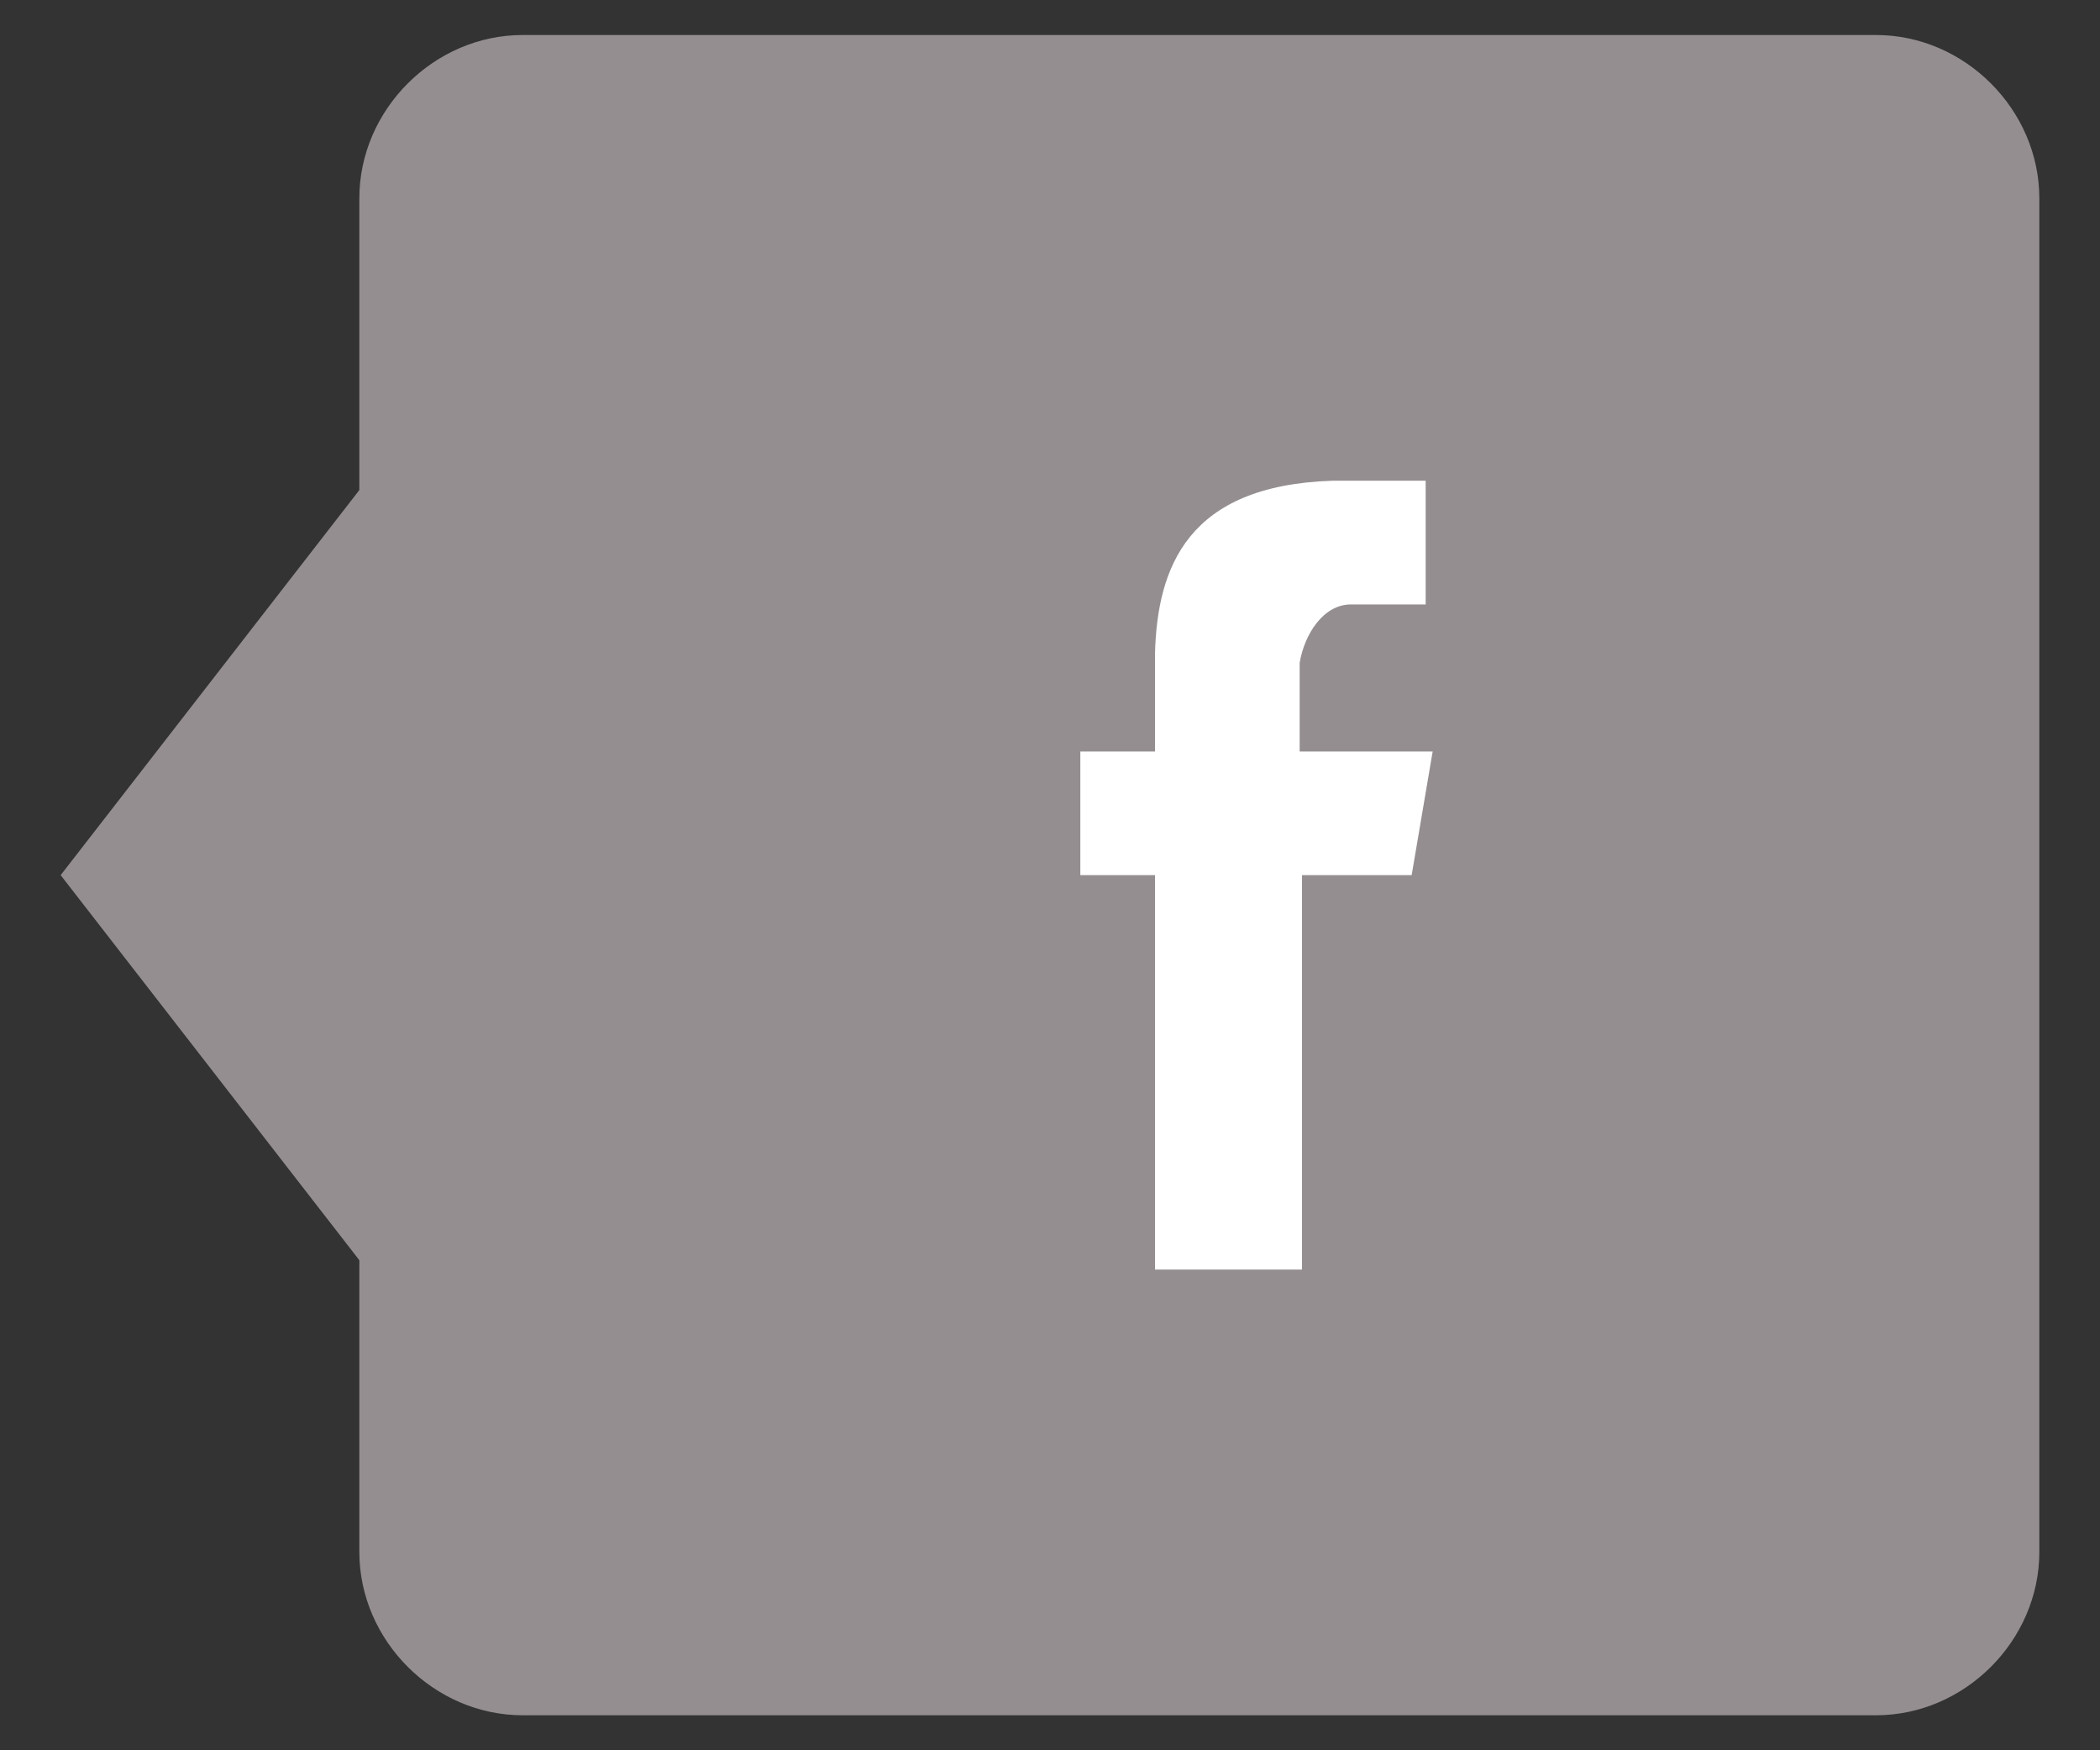 <?xml version="1.0" encoding="utf-8"?>
<!-- Generator: Adobe Illustrator 18.0.0, SVG Export Plug-In . SVG Version: 6.00 Build 0)  -->
<!DOCTYPE svg PUBLIC "-//W3C//DTD SVG 1.1//EN" "http://www.w3.org/Graphics/SVG/1.1/DTD/svg11.dtd">
<svg version="1.1" id="Layer_1" xmlns="http://www.w3.org/2000/svg" xmlns:xlink="http://www.w3.org/1999/xlink" x="0px" y="0px"
	 viewBox="0 0 90 75" enable-background="new 0 0 90 75" xml:space="preserve">
<rect x="0" y="0" width="90" height="75" fill="#333333" stroke="none"/>
<g>
	<g>
		<polygon fill="#948E91" points="2.6,37.5 15.4,21 28.1,37.5 15.4,54 		"/>
		<path fill="#948E91" d="M15.4,8.5c0-3.8,3.2-7,7-7h58c3.8,0,7,3.2,7,7v58c0,3.8-3.2,7-7,7h-58c-3.8,0-7-3.2-7-7
			C15.4,66.5,15.4,8.5,15.4,8.5z"/>
	</g>
	<path fill="#FFFFFF" d="M57.9,25.9h3.2v-5.3h-4l0,0c-6.2,0.2-7.5,3.7-7.6,7.4l0,0v4.2h-3.2v5.3h3.2v16.9h6.3V37.5h4.7l0.9-5.3h-5.7
		v-3.8C55.9,27.2,56.7,25.9,57.9,25.9z"/>
</g>
</svg>
